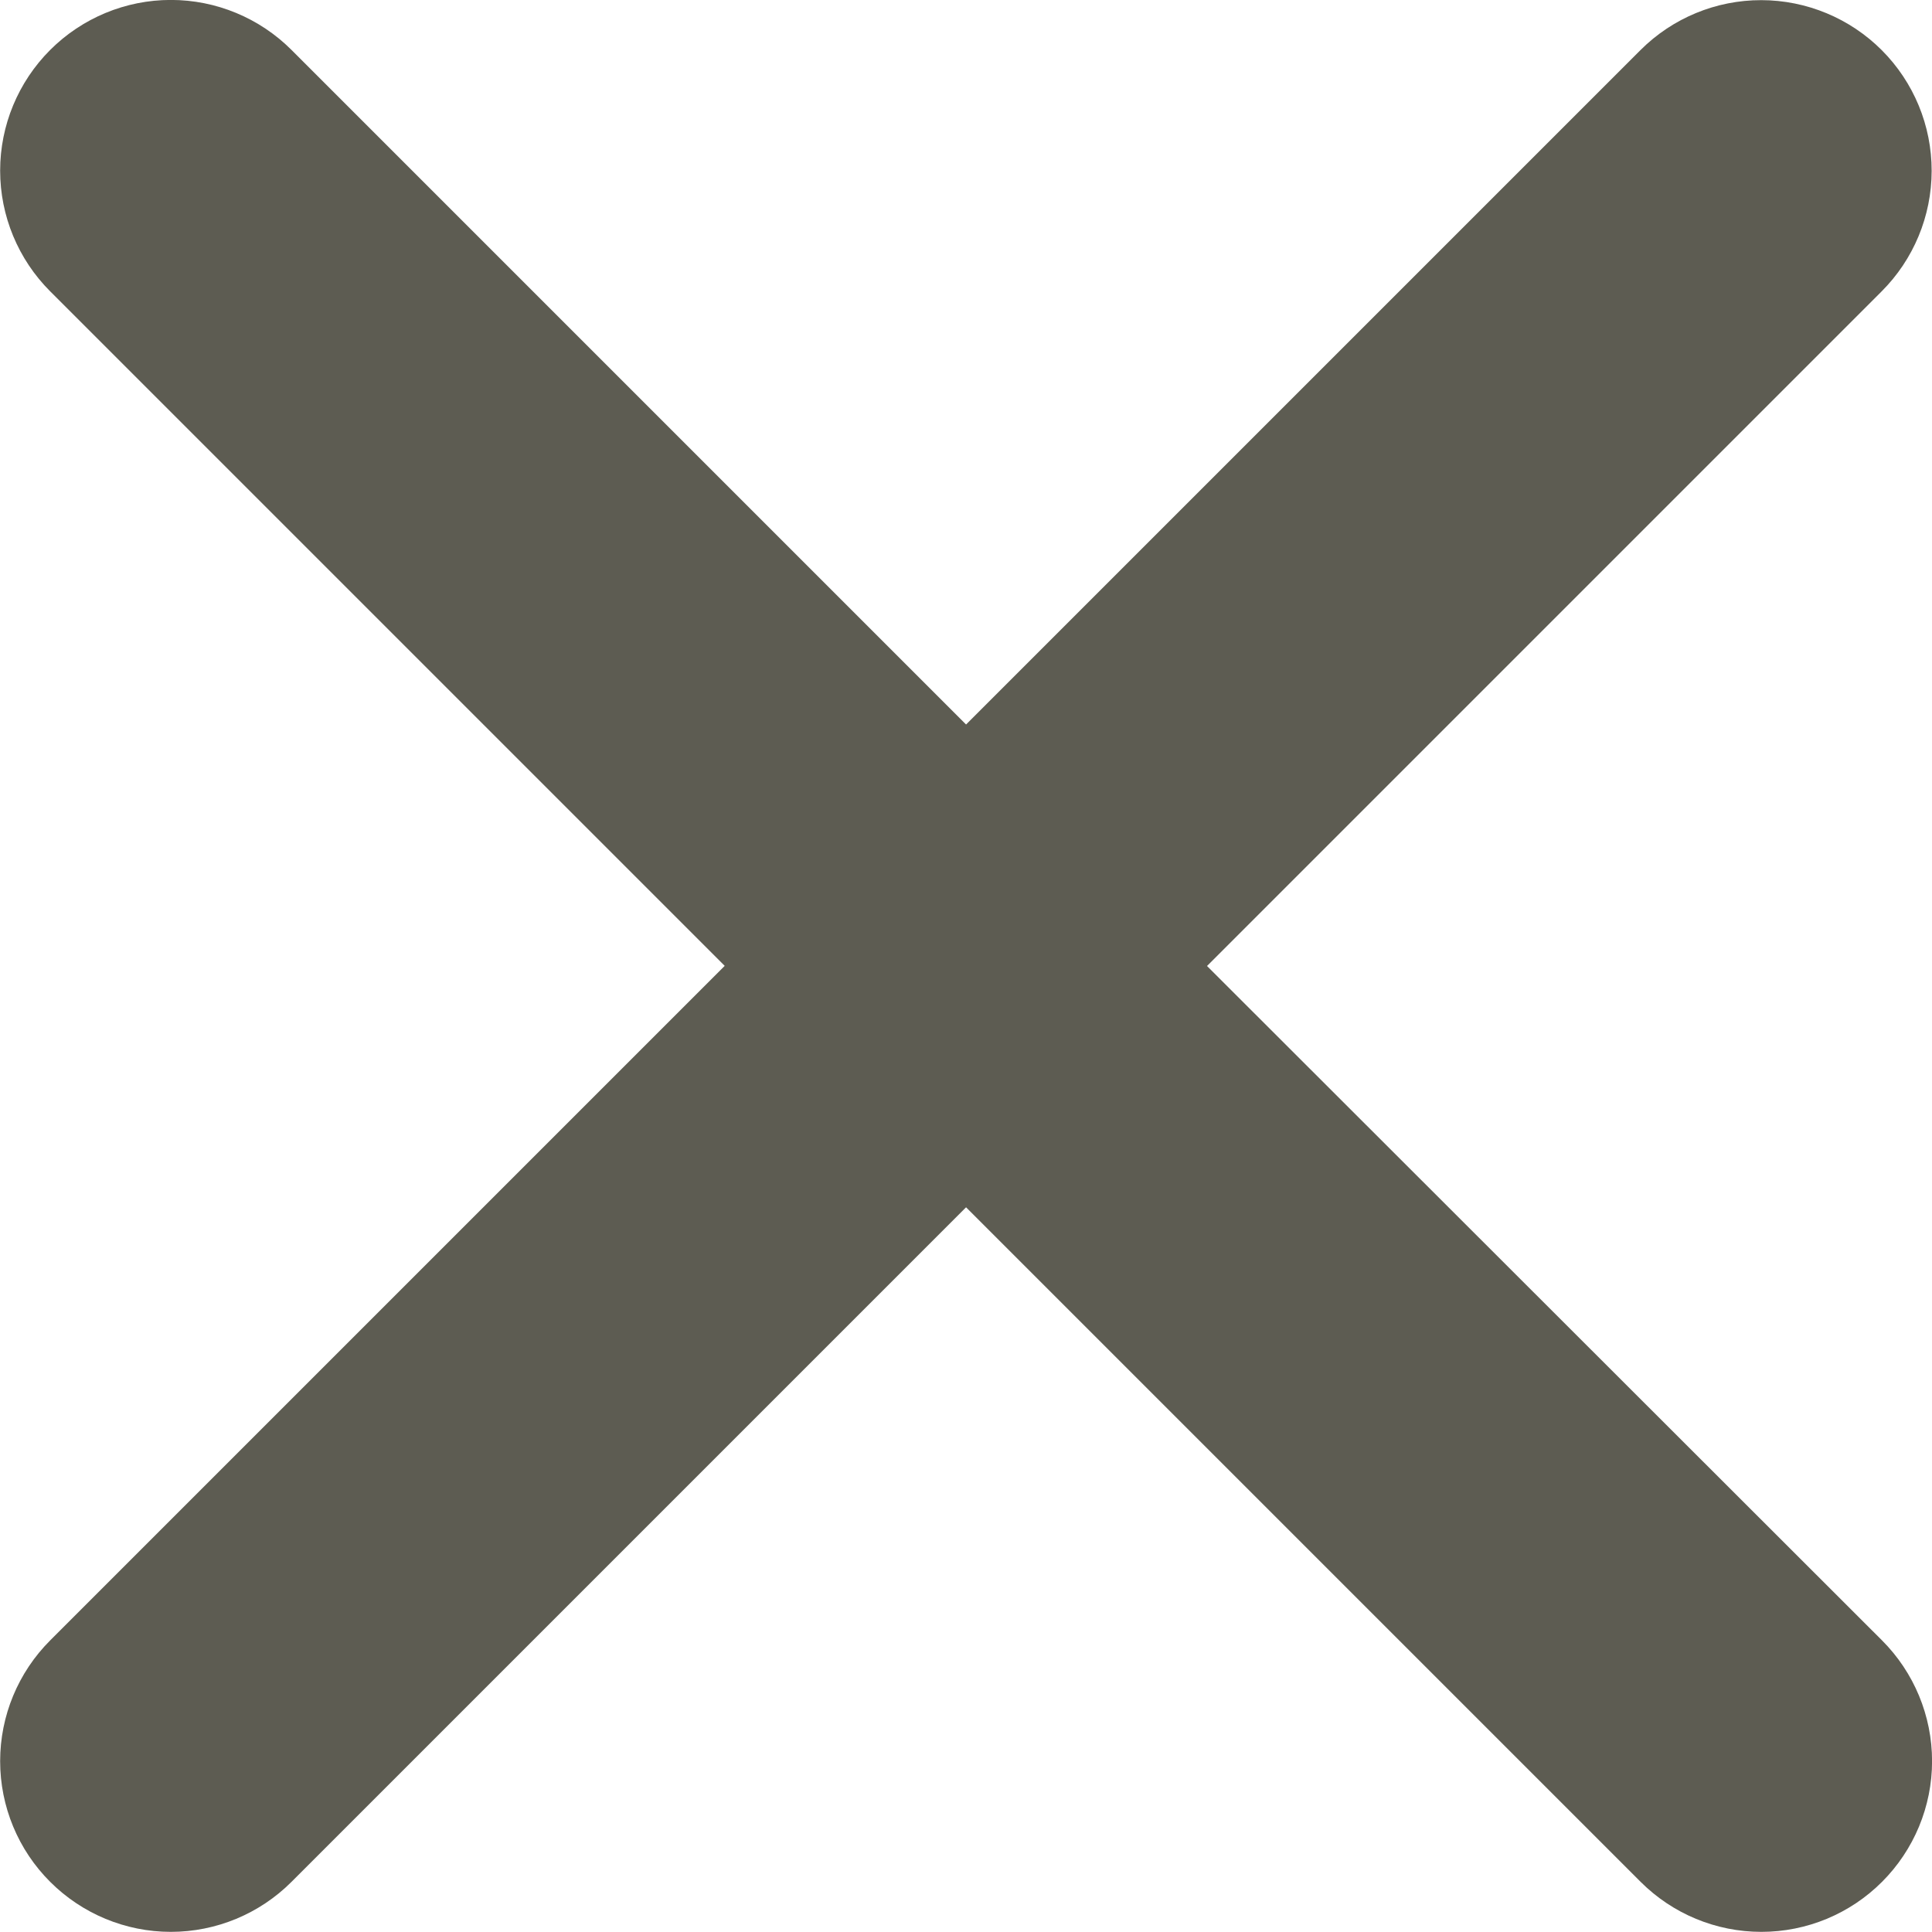 <svg fill="none" height="28" viewBox="0 0 28 28" width="28" xmlns="http://www.w3.org/2000/svg">
  <path
    d="m17.493 14 9.776-9.776c.464-.463.725-1.092.726-1.747.001-.656-.259-1.285-.722-1.749-.463-.464-1.092-.725-1.747-.726s-1.285.259-1.749.722l-9.776 9.776-9.776-9.776c-.464-.464-1.093-.725-1.749-.725-.656 0-1.285.261-1.749.725-.464.464-.725 1.093-.725 1.749 0 .656.261 1.285.725 1.749l9.776 9.776-9.776 9.776c-.464.464-.725 1.093-.725 1.75s.261 1.286.725 1.749c.464.464 1.093.725 1.749.725.656 0 1.285-.261 1.749-.725l9.776-9.776 9.776 9.776c.464.464 1.093.725 1.75.725s1.286-.261 1.749-.725c.464-.464.725-1.093.725-1.749s-.261-1.286-.725-1.75z"
    fill="#5d5c52"/>
</svg>
